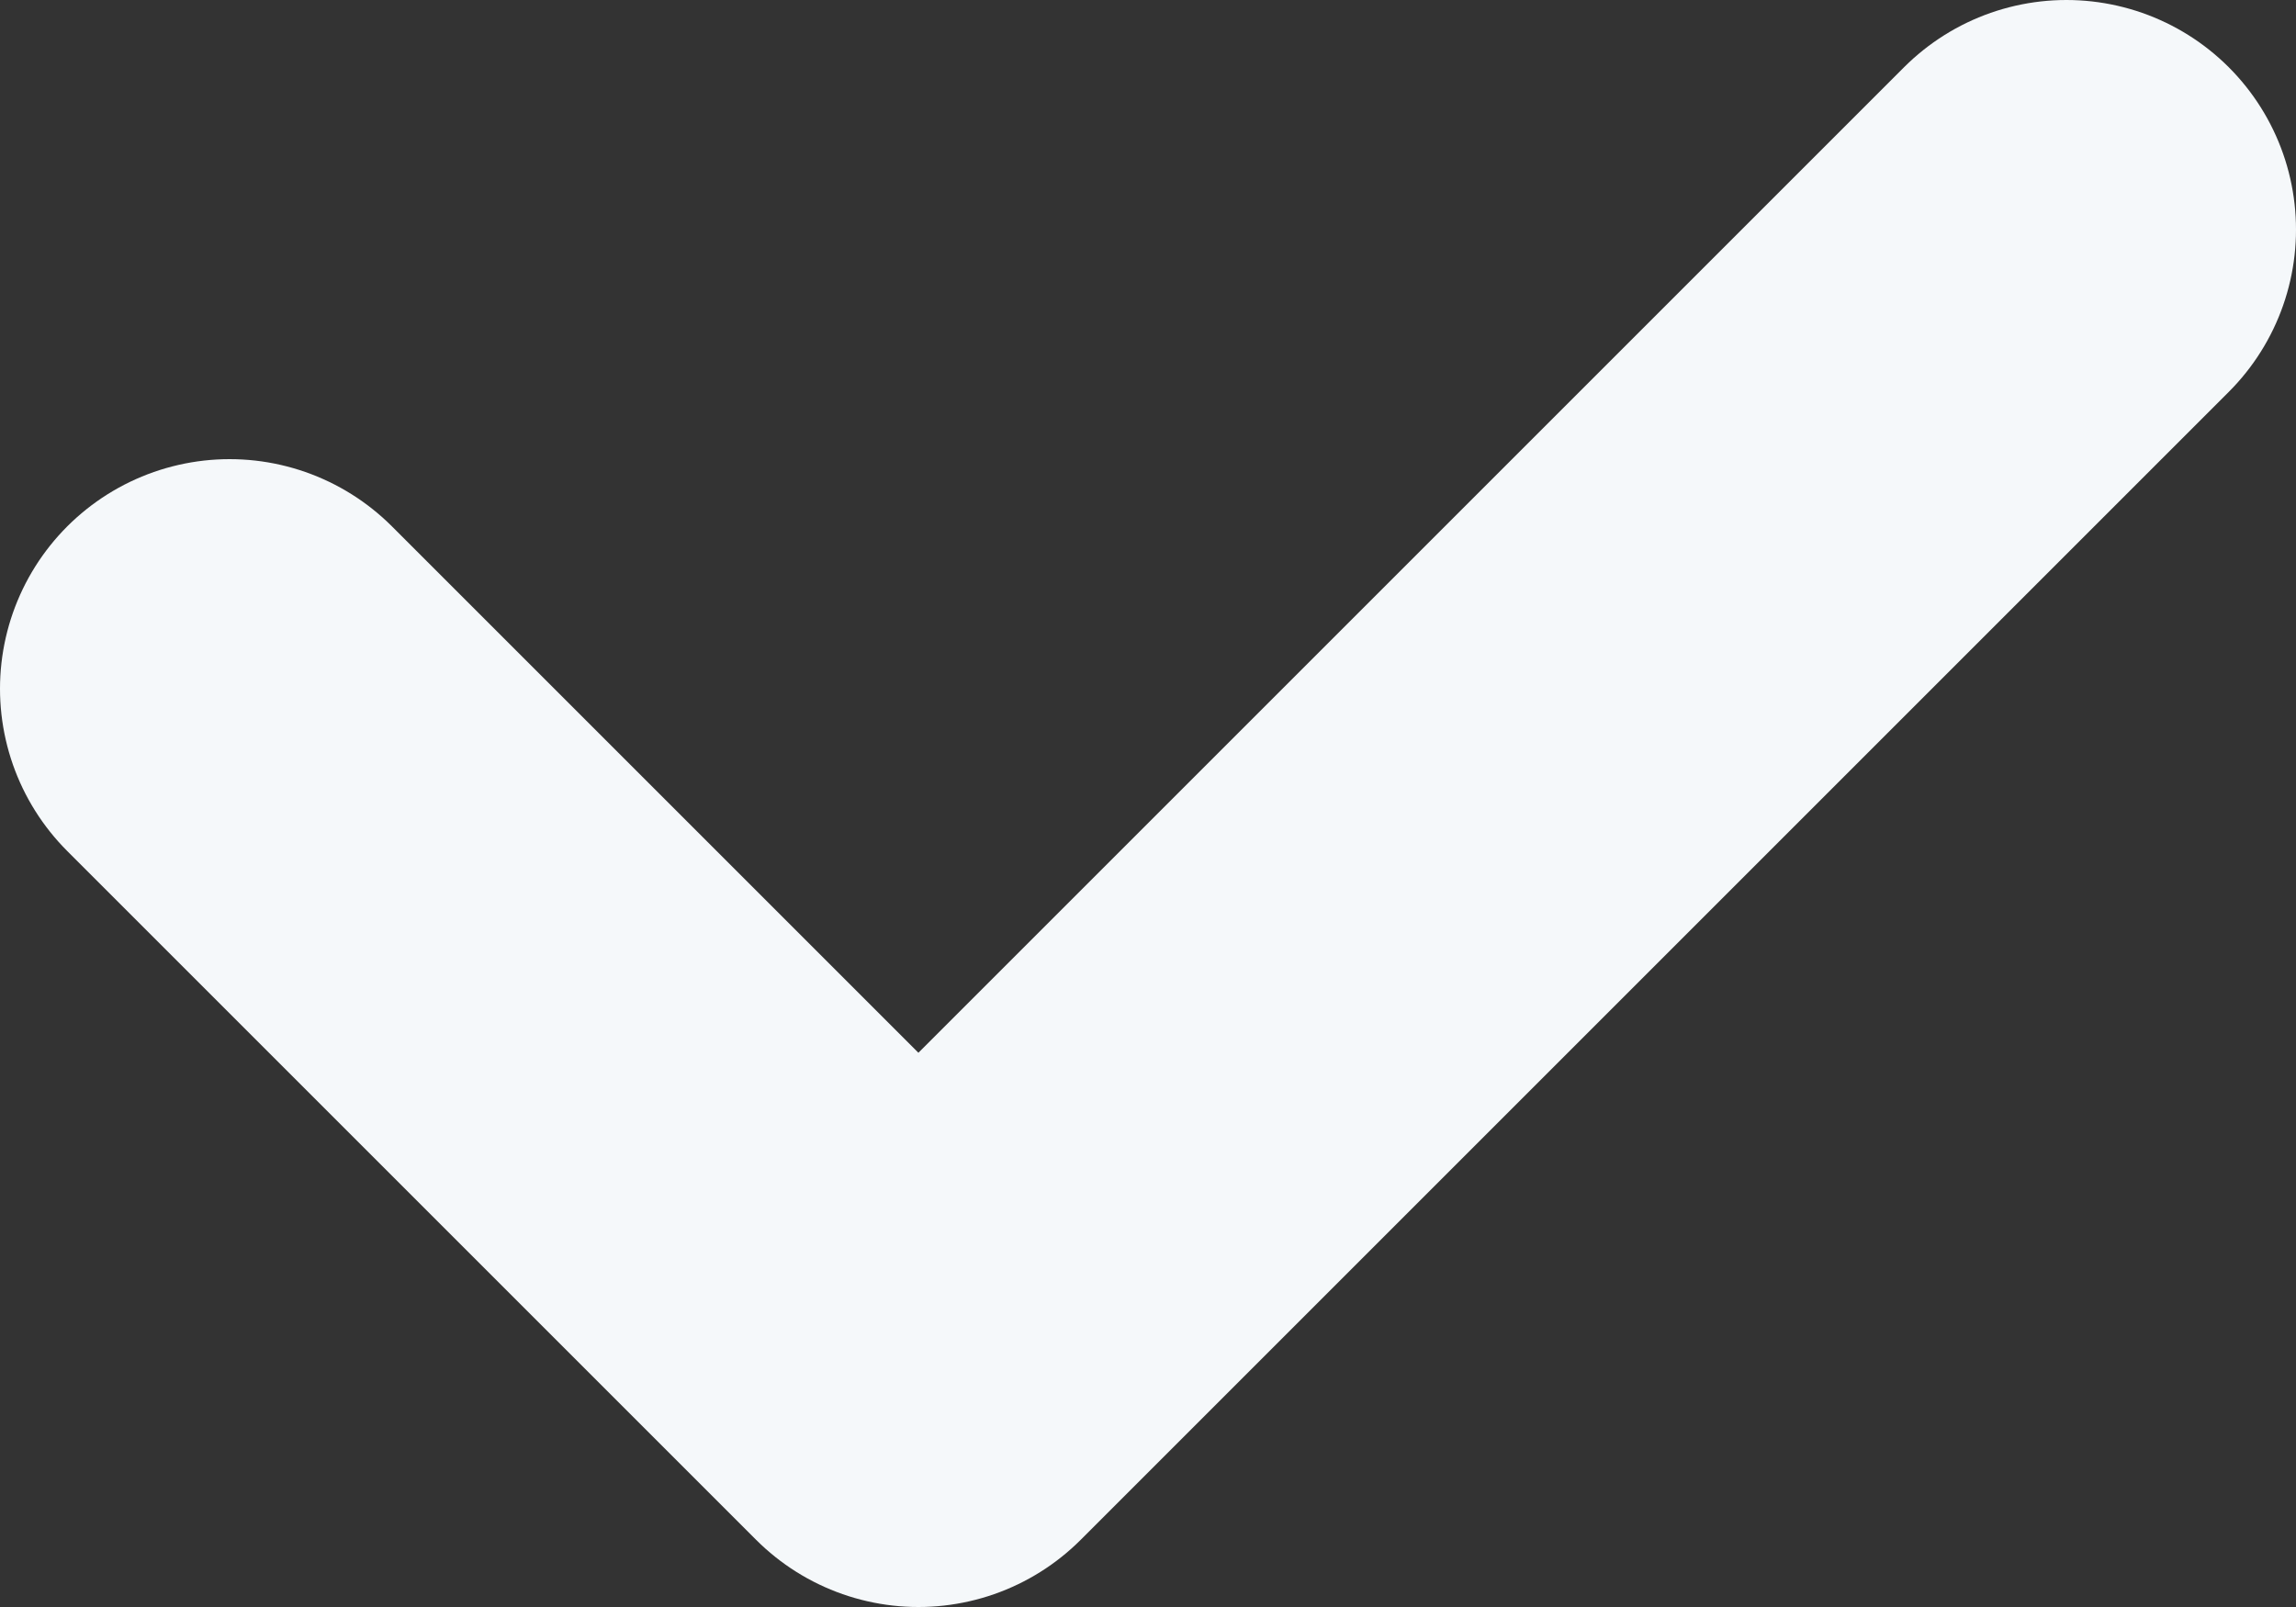 <svg width="10" height="7" viewBox="0 0 10 7" fill="none" xmlns="http://www.w3.org/2000/svg">
<rect x="0" y="0" width="10" height="7" fill="#333333" stroke="none"/>
<path d="M9 1L4 6L1 3" stroke="#F5F8FA" stroke-width="2" stroke-linecap="round" stroke-linejoin="round"/>
</svg>
